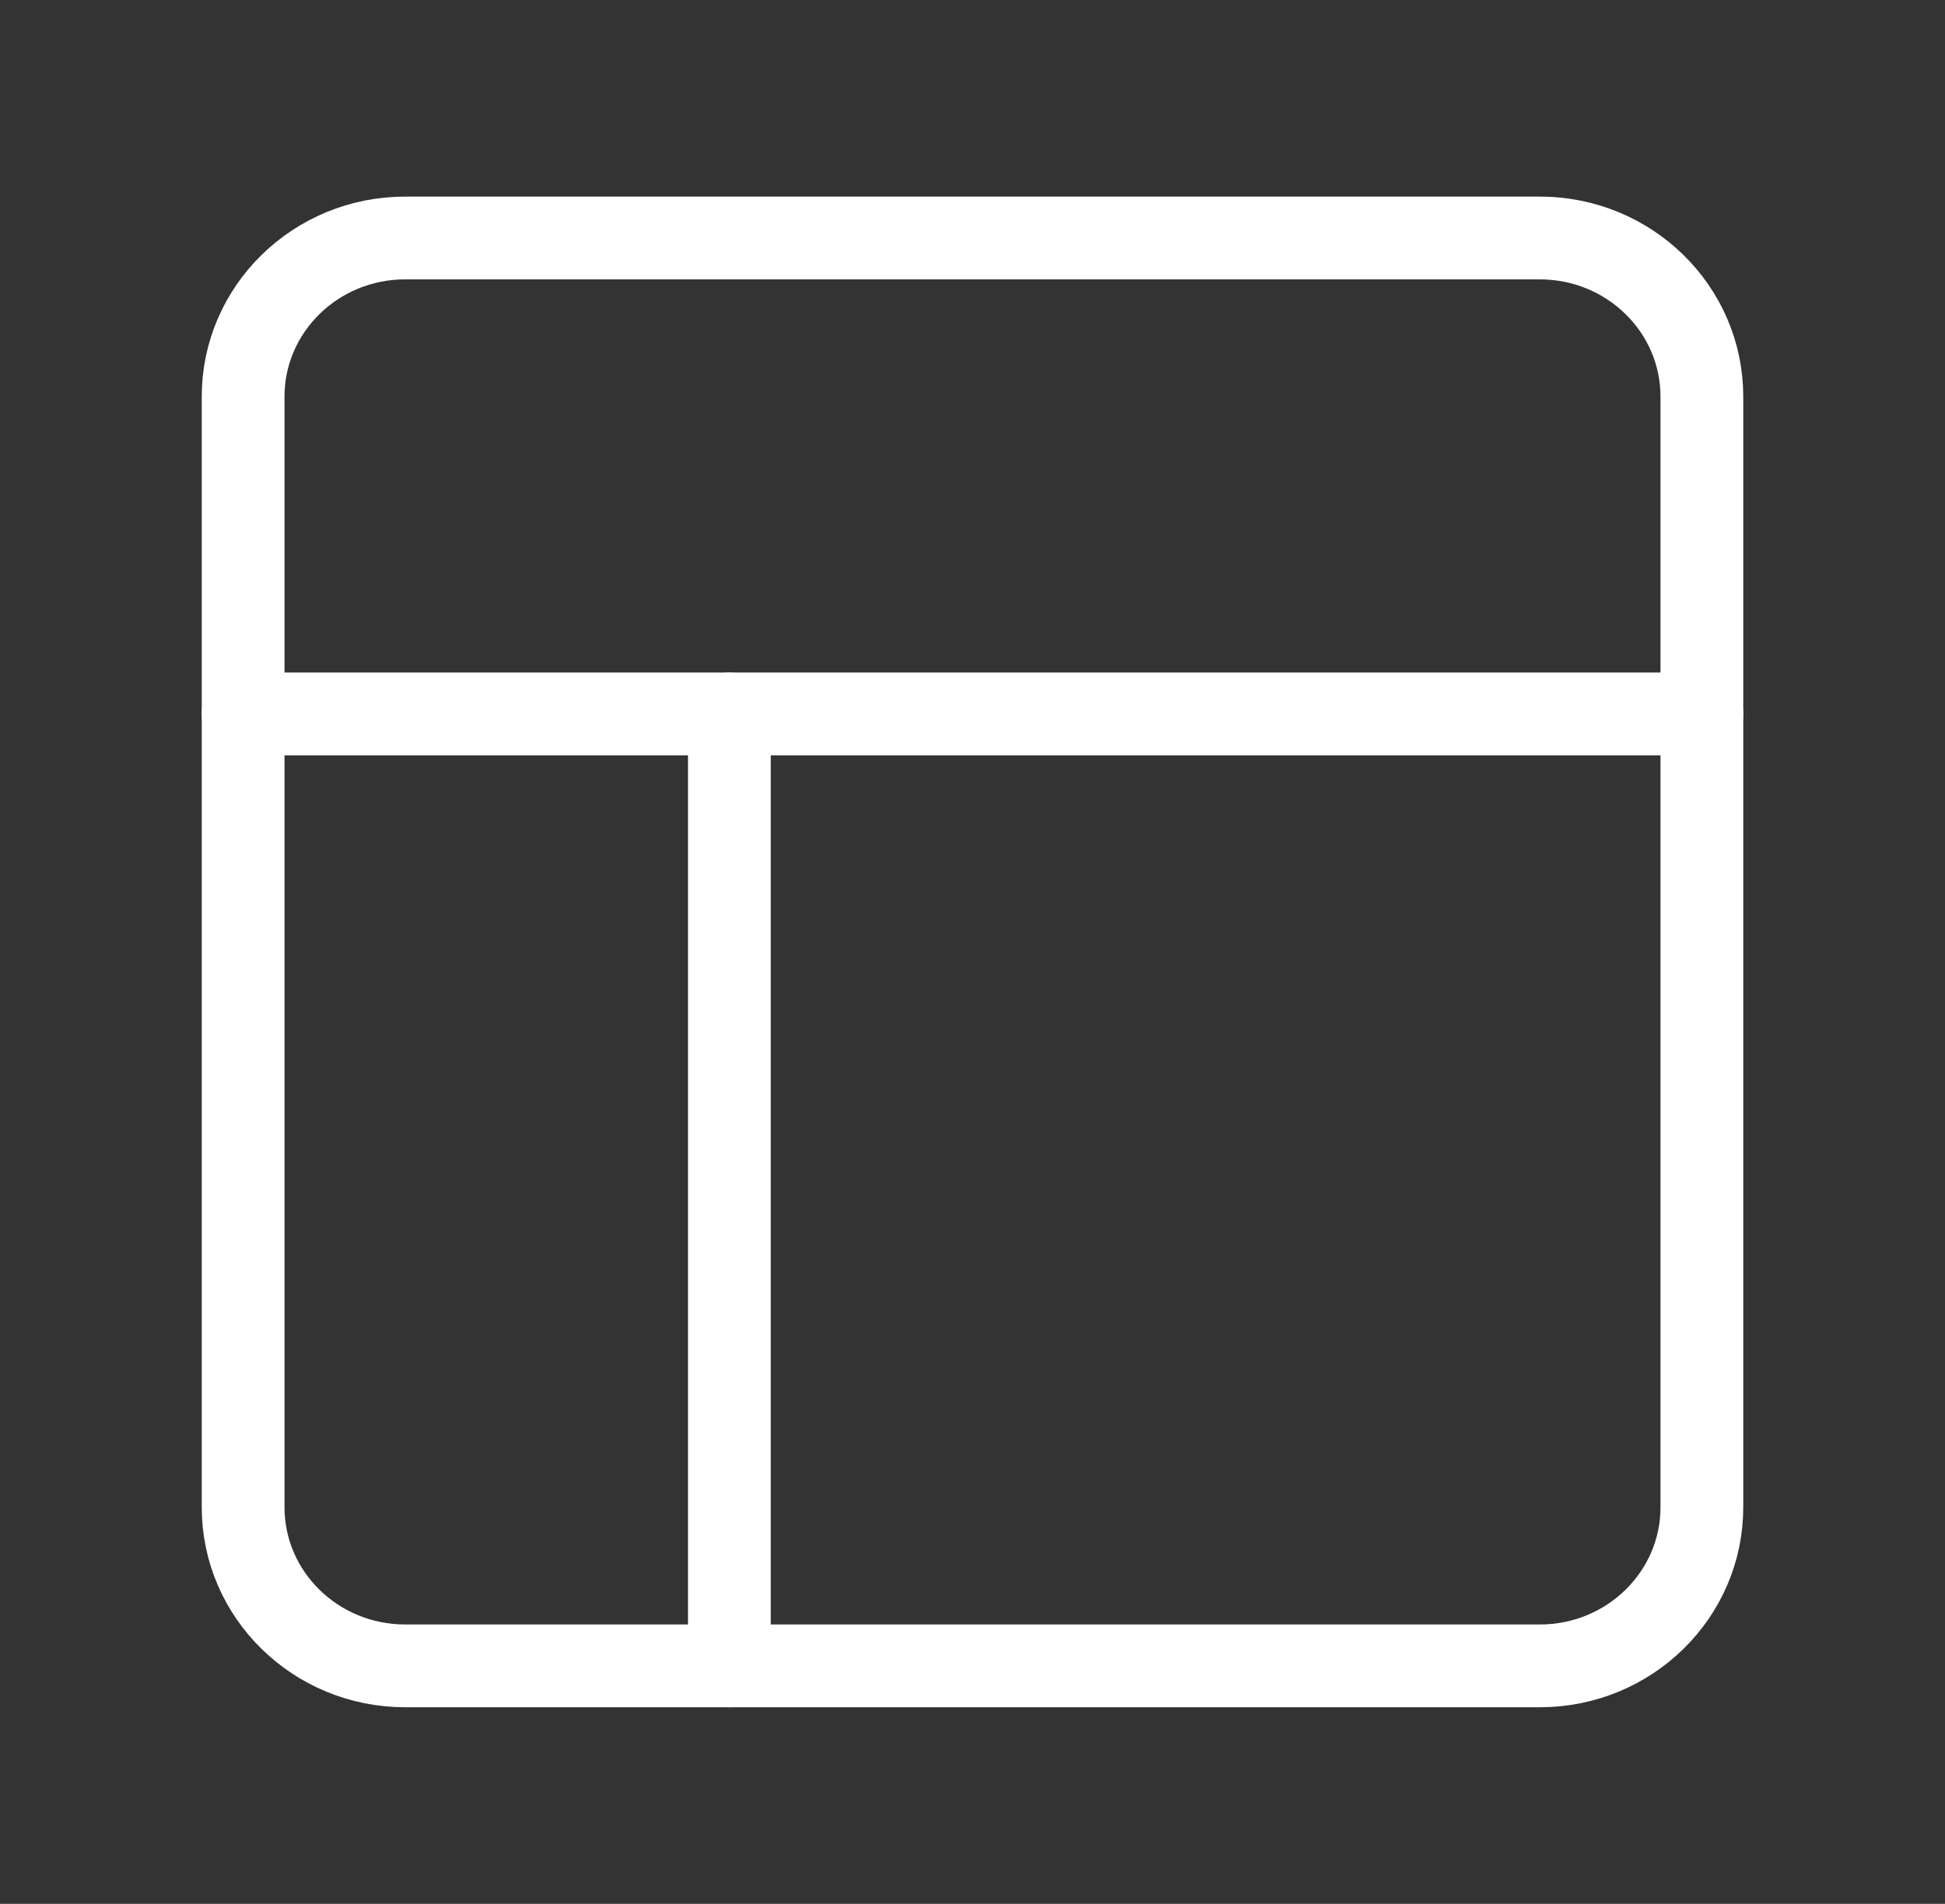 <svg width="47" height="46" viewBox="0 0 47 46" fill="none" xmlns="http://www.w3.org/2000/svg">
<rect x="0" y="0" width="47" height="46" fill="#333333" stroke="none"/>
<path d="M37.208 5.75H9.792C7.629 5.75 5.875 7.466 5.875 9.583V36.417C5.875 38.534 7.629 40.25 9.792 40.25H37.208C39.371 40.25 41.125 38.534 41.125 36.417V9.583C41.125 7.466 39.371 5.75 37.208 5.75Z" stroke="white" stroke-width="2" stroke-linecap="round" stroke-linejoin="round"/>
<path d="M5.875 17.25H41.125" stroke="white" stroke-width="2" stroke-linecap="round" stroke-linejoin="round"/>
<path d="M17.625 40.25V17.25" stroke="white" stroke-width="2" stroke-linecap="round" stroke-linejoin="round"/>
</svg>
